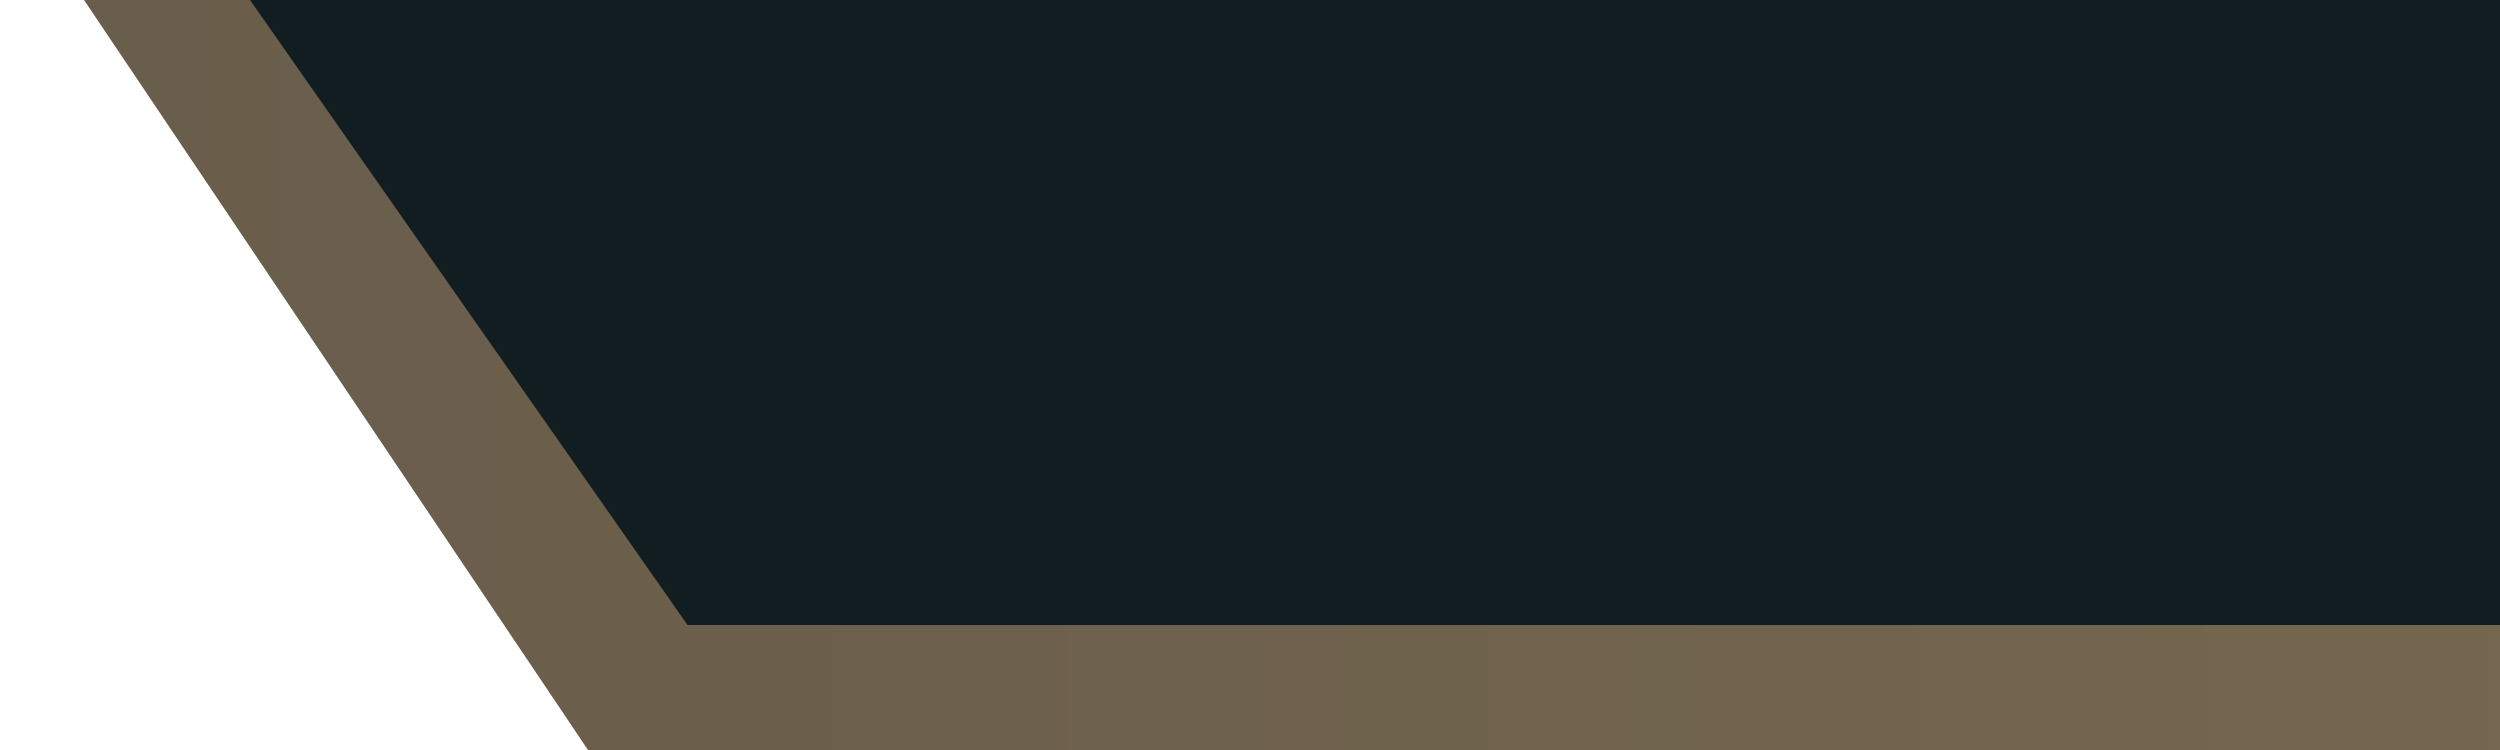 <svg width="20" height="6" fill="none" xmlns="http://www.w3.org/2000/svg"><g clip-path="url(#a)"><path d="m232.778 0-3.464 5.538H5.269L1.805 0h230.973Z" fill="#121D22"/><path fill-rule="evenodd" clip-rule="evenodd" d="M234-1H0l.648.964L4.704 6h224.592l4.056-6.036L234-1Zm-5.5 6 3.5-5H2l3.5 5h223Z" fill="url(#b)"/></g><defs><linearGradient id="b" x1="-6.265" y1="4.002" x2="240.263" y2="3.979" gradientUnits="userSpaceOnUse"><stop stop-color="#655A4A"/><stop offset=".526" stop-color="#B09361"/><stop offset="1" stop-color="#716558"/></linearGradient><clipPath id="a"><path fill="#fff" d="M0 0h20v6H0z"/></clipPath></defs></svg>
